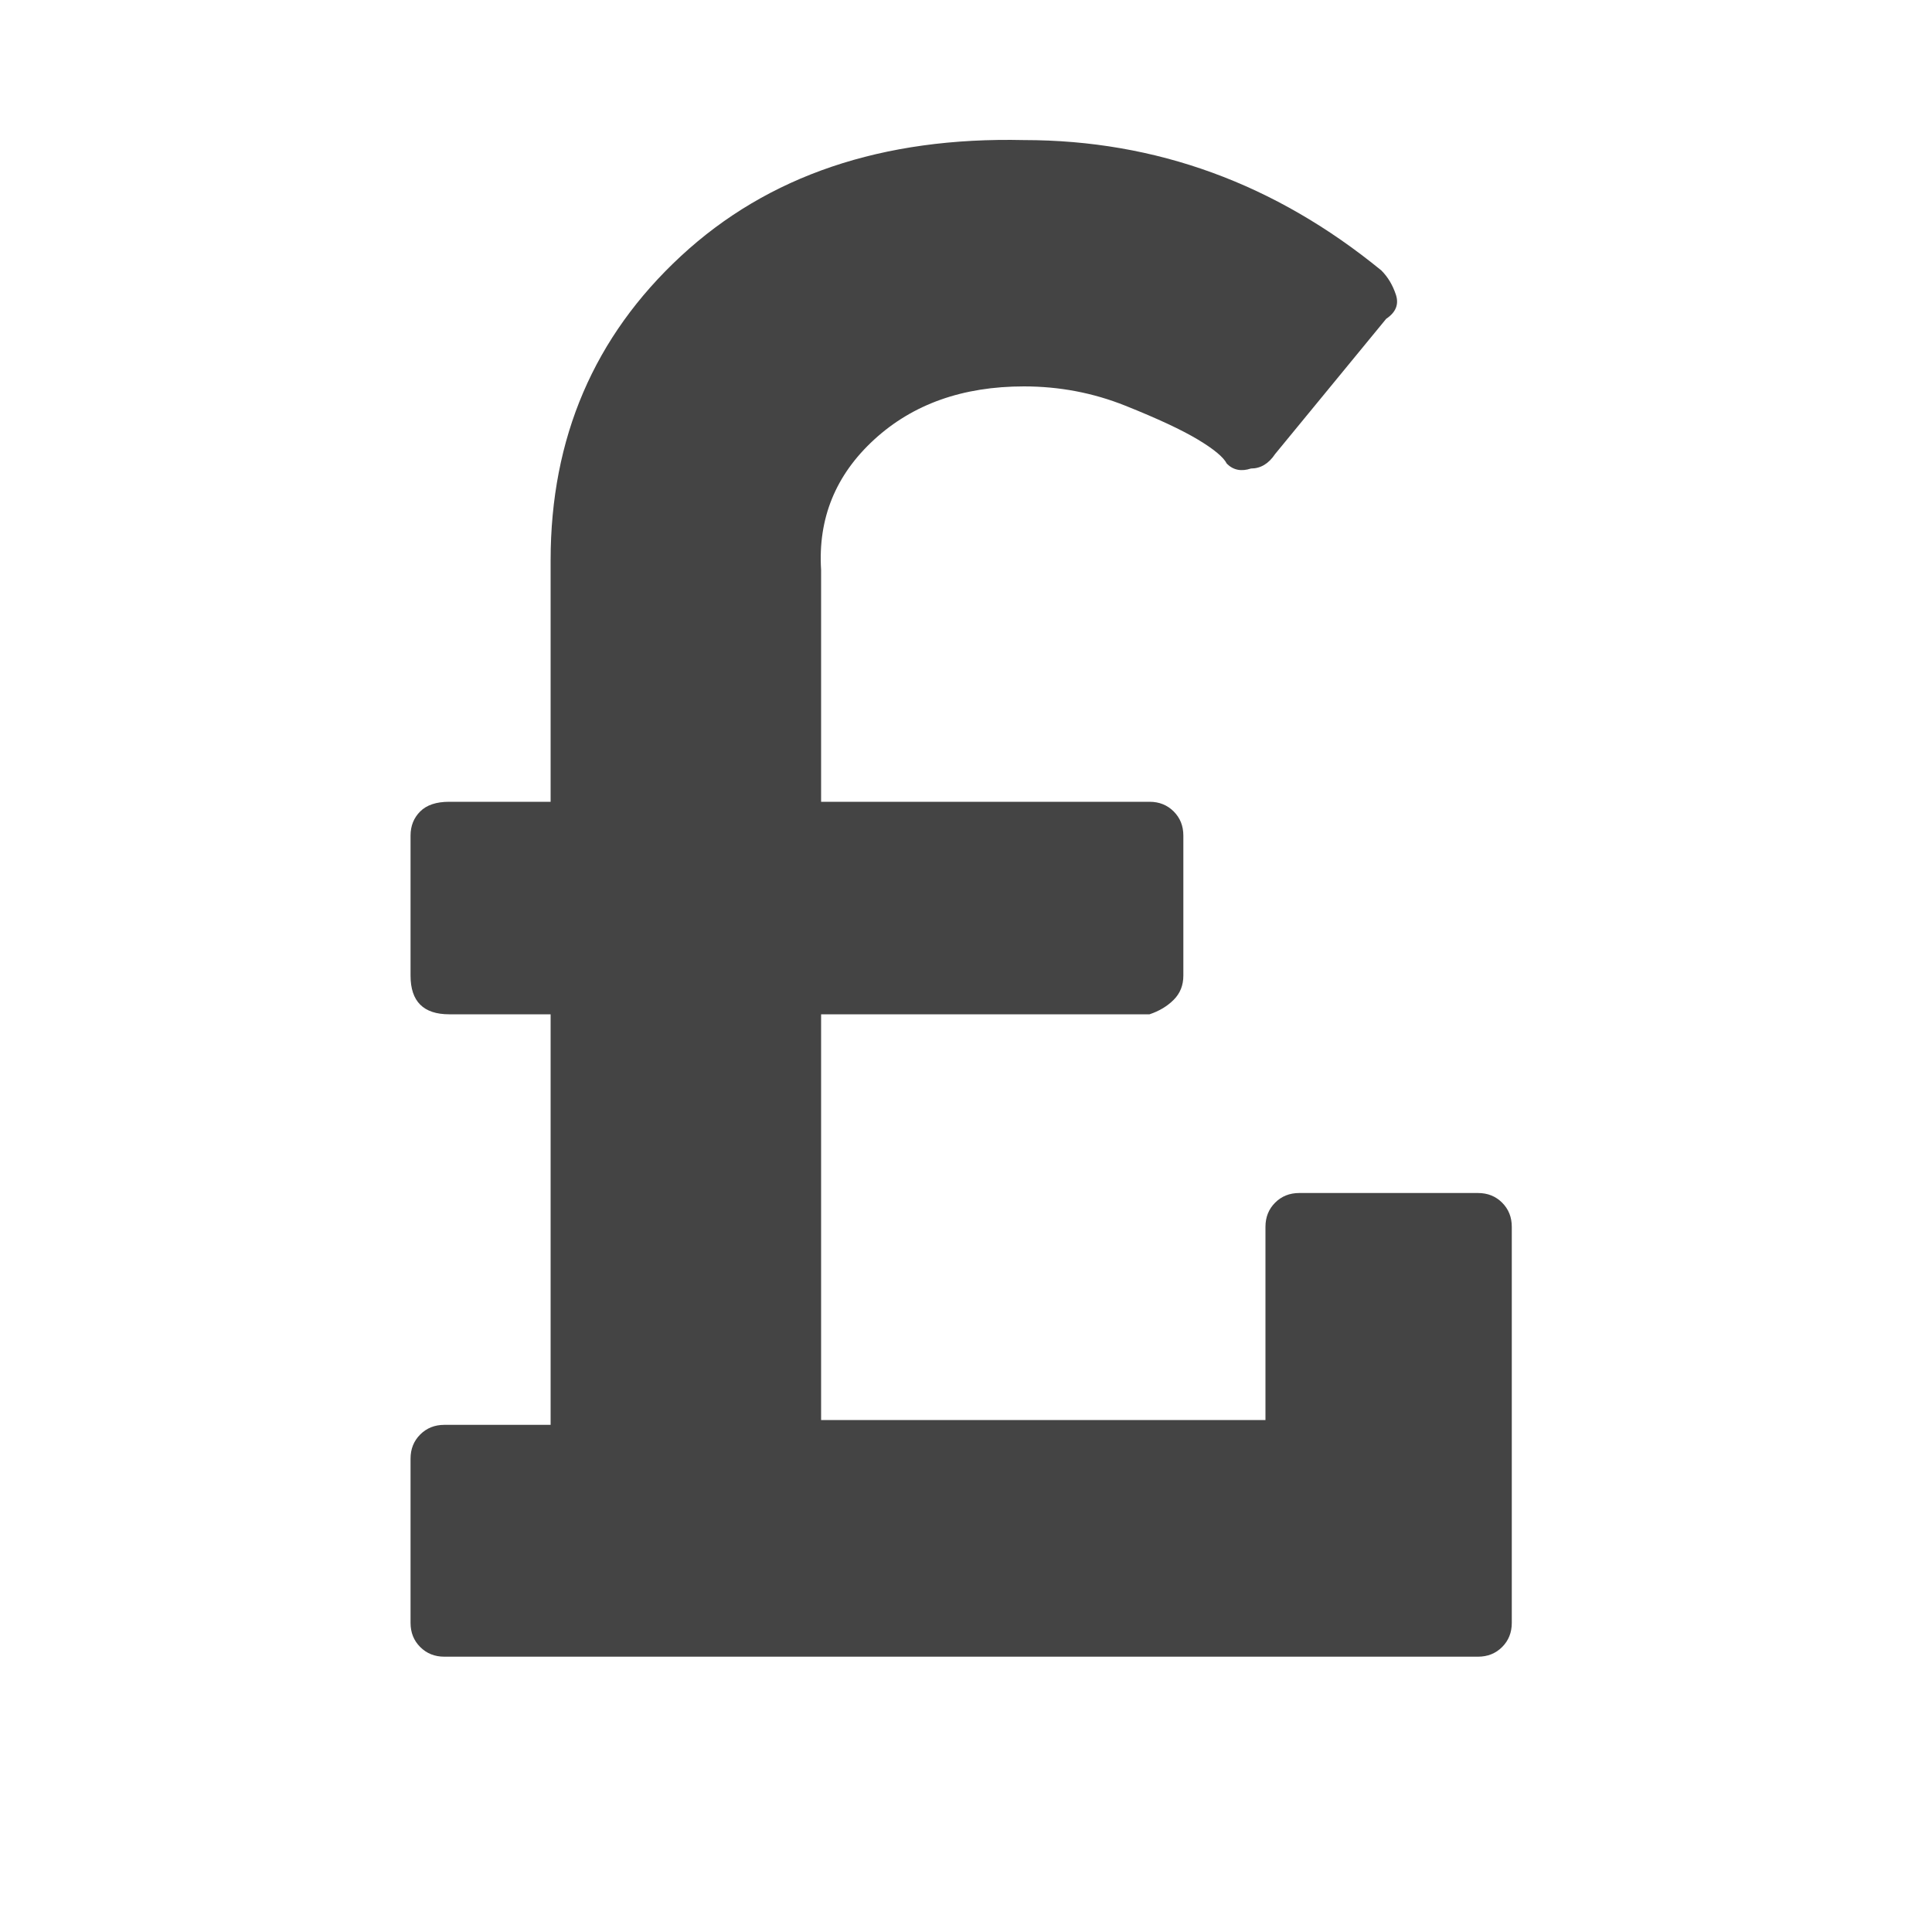 <?xml version="1.0"?><svg xmlns="http://www.w3.org/2000/svg" width="40" height="40" viewBox="0 0 40 40"><path fill="#444" d="m31.3 25.4v8.2q0 0.3-0.2 0.5t-0.5 0.2h-21.4q-0.3 0-0.5-0.2t-0.2-0.5v-3.4q0-0.3 0.2-0.5t0.5-0.2h2.2v-8.5h-2.1q-0.4 0-0.6-0.2t-0.2-0.6v-2.9q0-0.3 0.2-0.5t0.6-0.2h2.1v-5q0-3.8 2.7-6.3t7.1-2.4q4.1 0 7.4 2.7 0.2 0.2 0.3 0.5t-0.2 0.5l-2.3 2.8q-0.2 0.3-0.5 0.3-0.3 0.1-0.5-0.1-0.1-0.2-0.6-0.5t-1.5-0.7-2.1-0.4q-1.9 0-3.1 1.1t-1.1 2.7v4.8h6.8q0.3 0 0.5 0.2t0.2 0.5v2.9q0 0.3-0.2 0.5t-0.5 0.3h-6.8v8.4h9.2v-4q0-0.3 0.2-0.5t0.5-0.2h3.7q0.3 0 0.5 0.2t0.2 0.5z"></path></svg>
